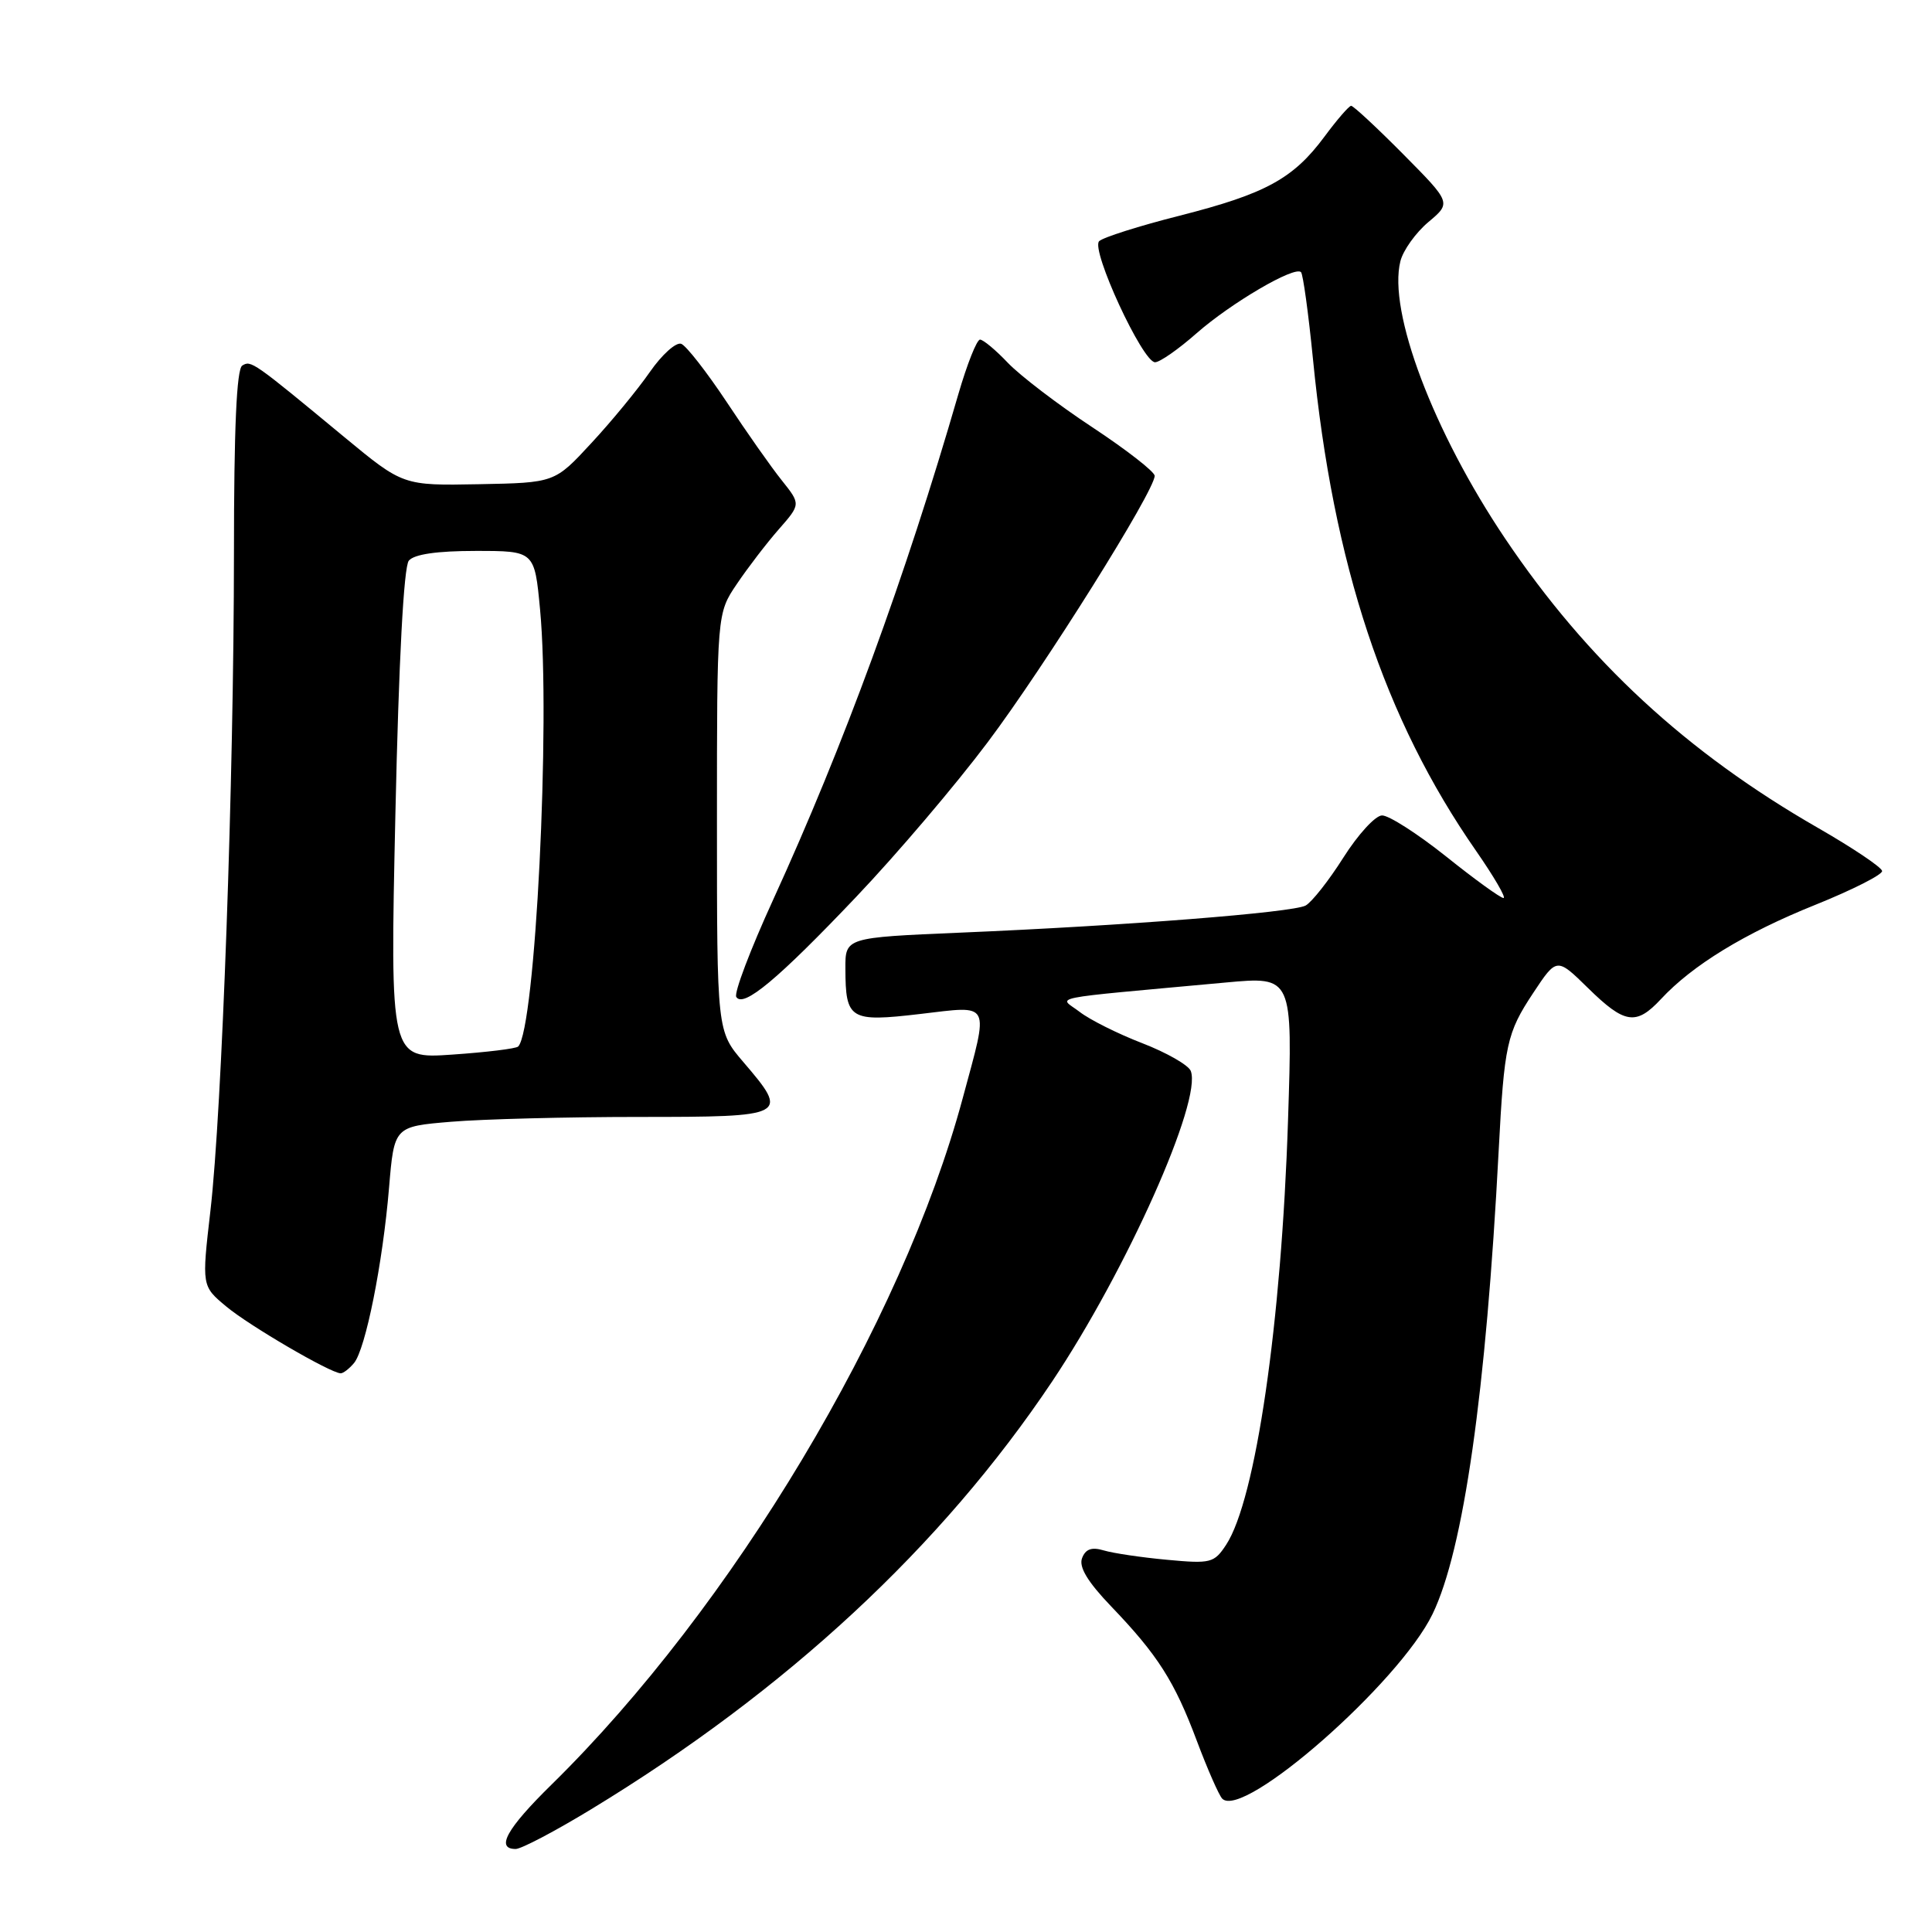 <?xml version="1.0" encoding="UTF-8" standalone="no"?>
<!DOCTYPE svg PUBLIC "-//W3C//DTD SVG 1.1//EN" "http://www.w3.org/Graphics/SVG/1.1/DTD/svg11.dtd" >
<svg xmlns="http://www.w3.org/2000/svg" xmlns:xlink="http://www.w3.org/1999/xlink" version="1.1" viewBox="0 0 256 256">
 <g >
 <path fill="currentColor"
d=" M 78.31 239.75 C 104.23 224.00 124.77 204.93 139.41 183.06 C 149.29 168.28 159.32 145.81 157.78 141.90 C 157.47 141.13 154.59 139.48 151.36 138.23 C 148.14 136.99 144.40 135.12 143.06 134.08 C 140.31 131.97 137.96 132.44 162.40 130.19 C 171.29 129.37 171.29 129.37 170.67 148.44 C 169.80 175.29 166.39 198.71 162.47 204.69 C 160.88 207.11 160.43 207.22 154.64 206.68 C 151.26 206.37 147.49 205.81 146.26 205.44 C 144.66 204.96 143.84 205.25 143.38 206.46 C 142.93 207.63 144.11 209.59 147.21 212.83 C 153.41 219.29 155.63 222.78 158.59 230.68 C 160.00 234.43 161.51 237.87 161.95 238.33 C 164.71 241.16 185.41 222.99 189.82 213.87 C 193.93 205.38 196.91 184.47 198.58 152.50 C 199.32 138.39 199.65 136.87 203.16 131.57 C 206.28 126.86 206.28 126.86 210.43 130.93 C 215.28 135.69 216.79 135.92 220.08 132.39 C 224.26 127.89 231.18 123.66 240.50 119.91 C 245.45 117.92 249.45 115.89 249.39 115.41 C 249.33 114.92 245.50 112.35 240.89 109.70 C 223.47 99.70 210.33 87.55 199.45 71.38 C 189.92 57.21 183.89 41.26 185.56 34.61 C 185.92 33.17 187.59 30.84 189.26 29.43 C 192.31 26.87 192.31 26.87 185.93 20.43 C 182.43 16.90 179.32 14.01 179.03 14.02 C 178.74 14.04 177.15 15.87 175.51 18.09 C 171.37 23.68 167.70 25.68 156.34 28.57 C 150.96 29.93 146.14 31.46 145.64 31.96 C 144.51 33.09 151.40 48.00 153.05 48.00 C 153.68 48.00 156.16 46.27 158.55 44.16 C 163.13 40.14 171.54 35.21 172.39 36.06 C 172.66 36.33 173.37 41.49 173.97 47.53 C 176.65 74.84 183.43 95.27 195.59 112.75 C 197.98 116.19 199.61 119.00 199.22 118.99 C 198.82 118.99 195.40 116.52 191.62 113.49 C 187.83 110.47 184.01 108.02 183.12 108.05 C 182.23 108.07 179.93 110.59 178.00 113.64 C 176.07 116.69 173.82 119.54 173.00 119.99 C 171.25 120.92 149.13 122.66 127.25 123.58 C 112.00 124.23 112.00 124.23 112.02 128.36 C 112.04 135.10 112.61 135.45 121.90 134.36 C 131.44 133.25 131.07 132.52 127.57 145.50 C 119.53 175.39 97.02 212.97 73.08 236.47 C 67.14 242.30 65.64 245.00 68.33 245.00 C 69.07 245.00 73.56 242.64 78.31 239.75 Z  M 46.91 180.61 C 48.44 178.76 50.71 167.44 51.55 157.39 C 52.23 149.27 52.23 149.27 59.77 148.64 C 63.91 148.29 75.11 148.00 84.65 148.00 C 104.40 148.00 104.62 147.88 98.50 140.73 C 95.00 136.64 95.00 136.64 95.00 108.96 C 95.00 81.28 95.00 81.28 97.63 77.39 C 99.07 75.25 101.57 71.99 103.18 70.15 C 106.11 66.81 106.11 66.81 103.59 63.65 C 102.20 61.92 98.92 57.25 96.29 53.27 C 93.65 49.30 90.95 45.83 90.27 45.56 C 89.59 45.30 87.72 46.97 86.11 49.29 C 84.50 51.61 81.01 55.86 78.34 58.73 C 73.50 63.97 73.50 63.97 63.46 64.16 C 53.41 64.35 53.41 64.35 45.64 57.93 C 33.49 47.87 33.26 47.72 32.10 48.44 C 31.35 48.90 31.00 56.80 31.00 73.31 C 30.99 103.20 29.42 147.15 27.88 160.45 C 26.73 170.41 26.73 170.41 29.97 173.11 C 32.99 175.64 43.73 181.91 45.13 181.97 C 45.47 181.99 46.27 181.37 46.91 180.61 Z  M 113.46 118.83 C 118.80 113.22 126.64 104.00 130.89 98.33 C 138.41 88.32 153.00 65.04 153.00 63.05 C 153.00 62.51 149.29 59.62 144.75 56.62 C 140.21 53.63 135.18 49.78 133.56 48.09 C 131.95 46.39 130.28 45.00 129.86 45.00 C 129.43 45.00 128.14 48.26 126.98 52.25 C 119.95 76.53 111.79 98.79 102.45 119.21 C 99.44 125.78 97.24 131.58 97.56 132.10 C 98.48 133.59 103.05 129.79 113.46 118.83 Z  M 52.39 107.94 C 52.84 87.47 53.50 75.11 54.17 74.29 C 54.88 73.44 57.90 73.00 63.04 73.00 C 70.83 73.00 70.83 73.00 71.56 80.75 C 72.97 95.66 70.93 136.40 68.66 138.67 C 68.38 138.95 64.45 139.43 59.92 139.74 C 51.68 140.31 51.68 140.31 52.39 107.94 Z "/>
</g>
</svg>